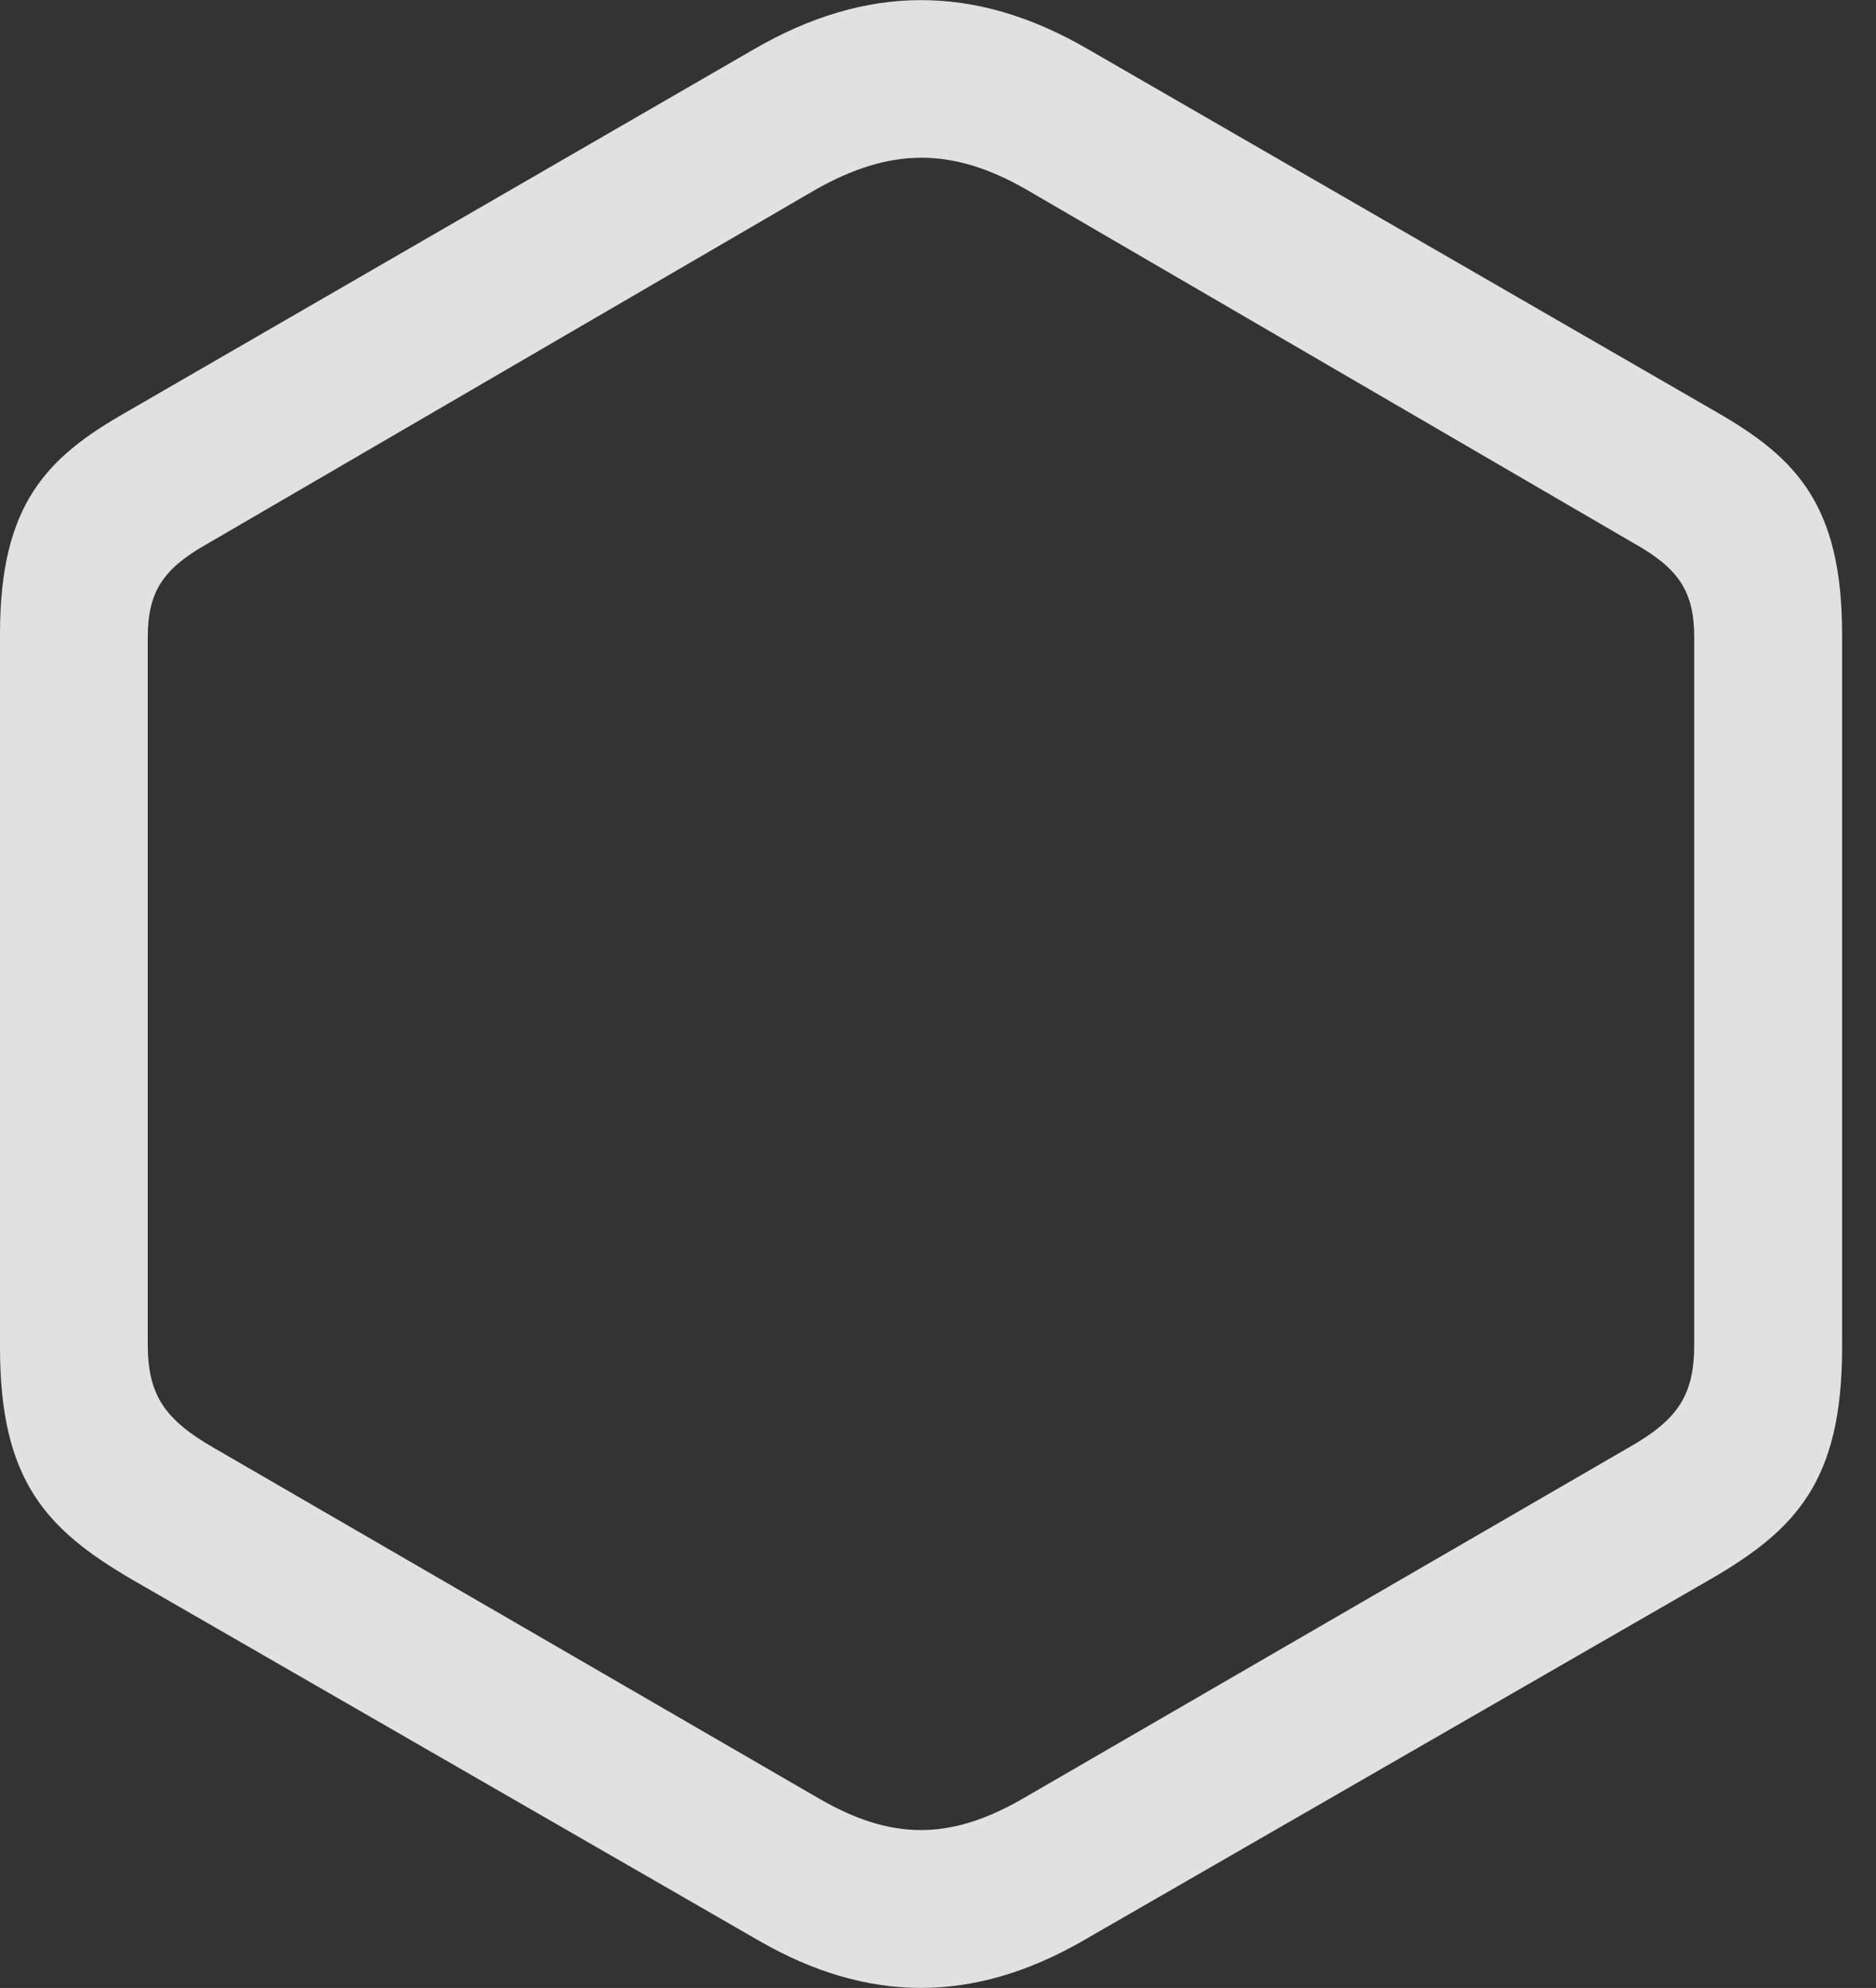 <?xml version="1.0" encoding="UTF-8"?>
<!--Generator: Apple Native CoreSVG 232.5-->
<!DOCTYPE svg
PUBLIC "-//W3C//DTD SVG 1.1//EN"
       "http://www.w3.org/Graphics/SVG/1.1/DTD/svg11.dtd">
<svg version="1.1" xmlns="http://www.w3.org/2000/svg" xmlns:xlink="http://www.w3.org/1999/xlink" width="19.961" height="21.15">
 <rect width="100%" height="100%" fill="#333333" stroke="none"/>
 <g>
  <rect height="21.15" opacity="0" width="19.961" x="0" y="0"/>
  <path d="M1.396 16.8L8.076 20.648C9.229 21.312 10.352 21.322 11.523 20.648L18.203 16.8C19.111 16.273 19.6 15.756 19.6 14.34L19.6 6.742C19.6 5.365 19.102 4.867 18.271 4.388L11.572 0.521C10.361-0.182 9.209-0.162 8.027 0.521L1.338 4.388C0.498 4.867 0 5.365 0 6.742L0 14.34C0 15.756 0.498 16.273 1.396 16.8ZM2.275 15.404C1.748 15.101 1.572 14.838 1.572 14.3L1.572 6.781C1.572 6.293 1.738 6.049 2.207 5.785L8.682 2.015C9.463 1.576 10.117 1.556 10.918 2.015L17.393 5.785C17.861 6.049 18.027 6.293 18.027 6.781L18.027 14.3C18.027 14.838 17.861 15.101 17.324 15.404L10.869 19.144C10.098 19.584 9.482 19.574 8.73 19.144Z" fill="#ffffff" fill-opacity="0.85"/>
 </g>
</svg>
